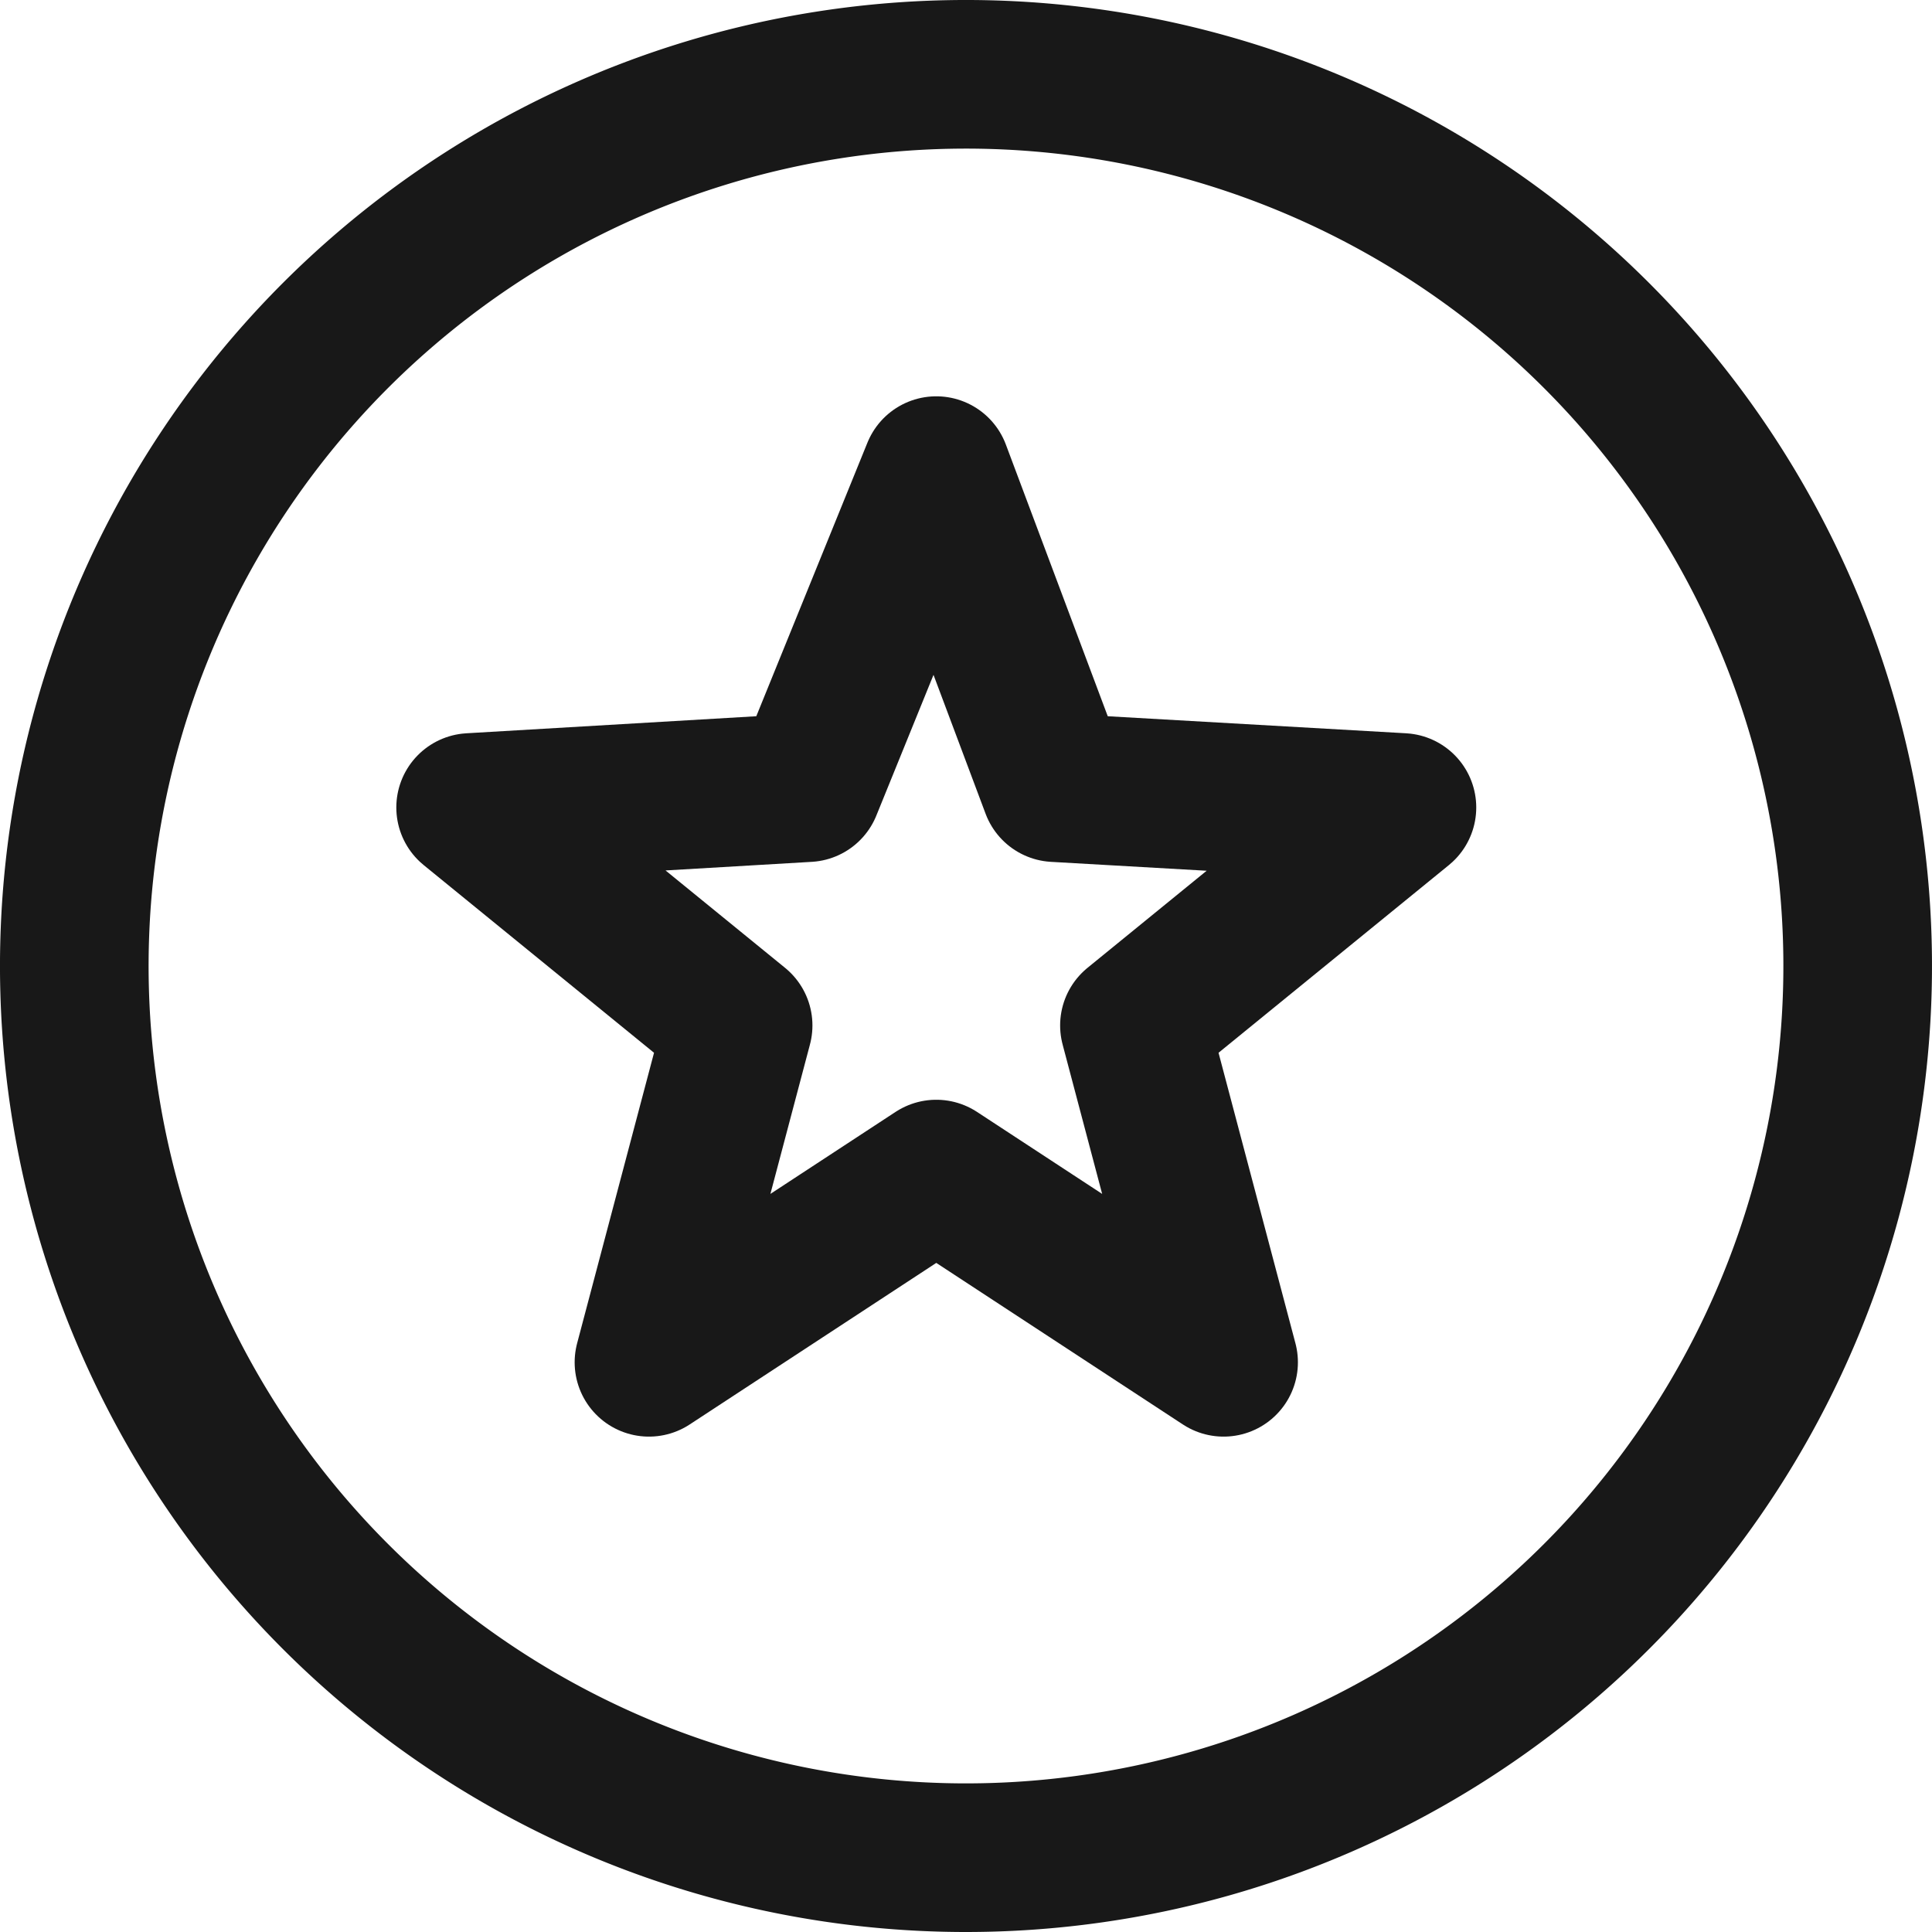 <svg xmlns="http://www.w3.org/2000/svg" width="19.5" height="19.5" viewBox="0 0 19.5 19.5">
  <g id="Group_361" data-name="Group 361" transform="translate(-330.25 -3017.334)">
    <path id="Path_559" data-name="Path 559" d="M105.7,979.67l1.2,3.2,3.5.2-2.7,2.2.9,3.4-2.9-1.9-2.9,1.9.9-3.4-2.7-2.2,3.4-.2Z" transform="translate(234 2042.414)" fill="none" stroke="#181818" stroke-linecap="round" stroke-linejoin="round" stroke-miterlimit="10" stroke-width="1.5"/>
    <path id="Path_558" data-name="Path 558" d="M106,993.67a9,9,0,1,0-6.364-2.636A9,9,0,0,0,106,993.67Z" transform="translate(234 2042.414)" fill="none" stroke="#181818" stroke-linecap="round" stroke-linejoin="round" stroke-miterlimit="10" stroke-width="1.5"/>
  </g>
</svg>
